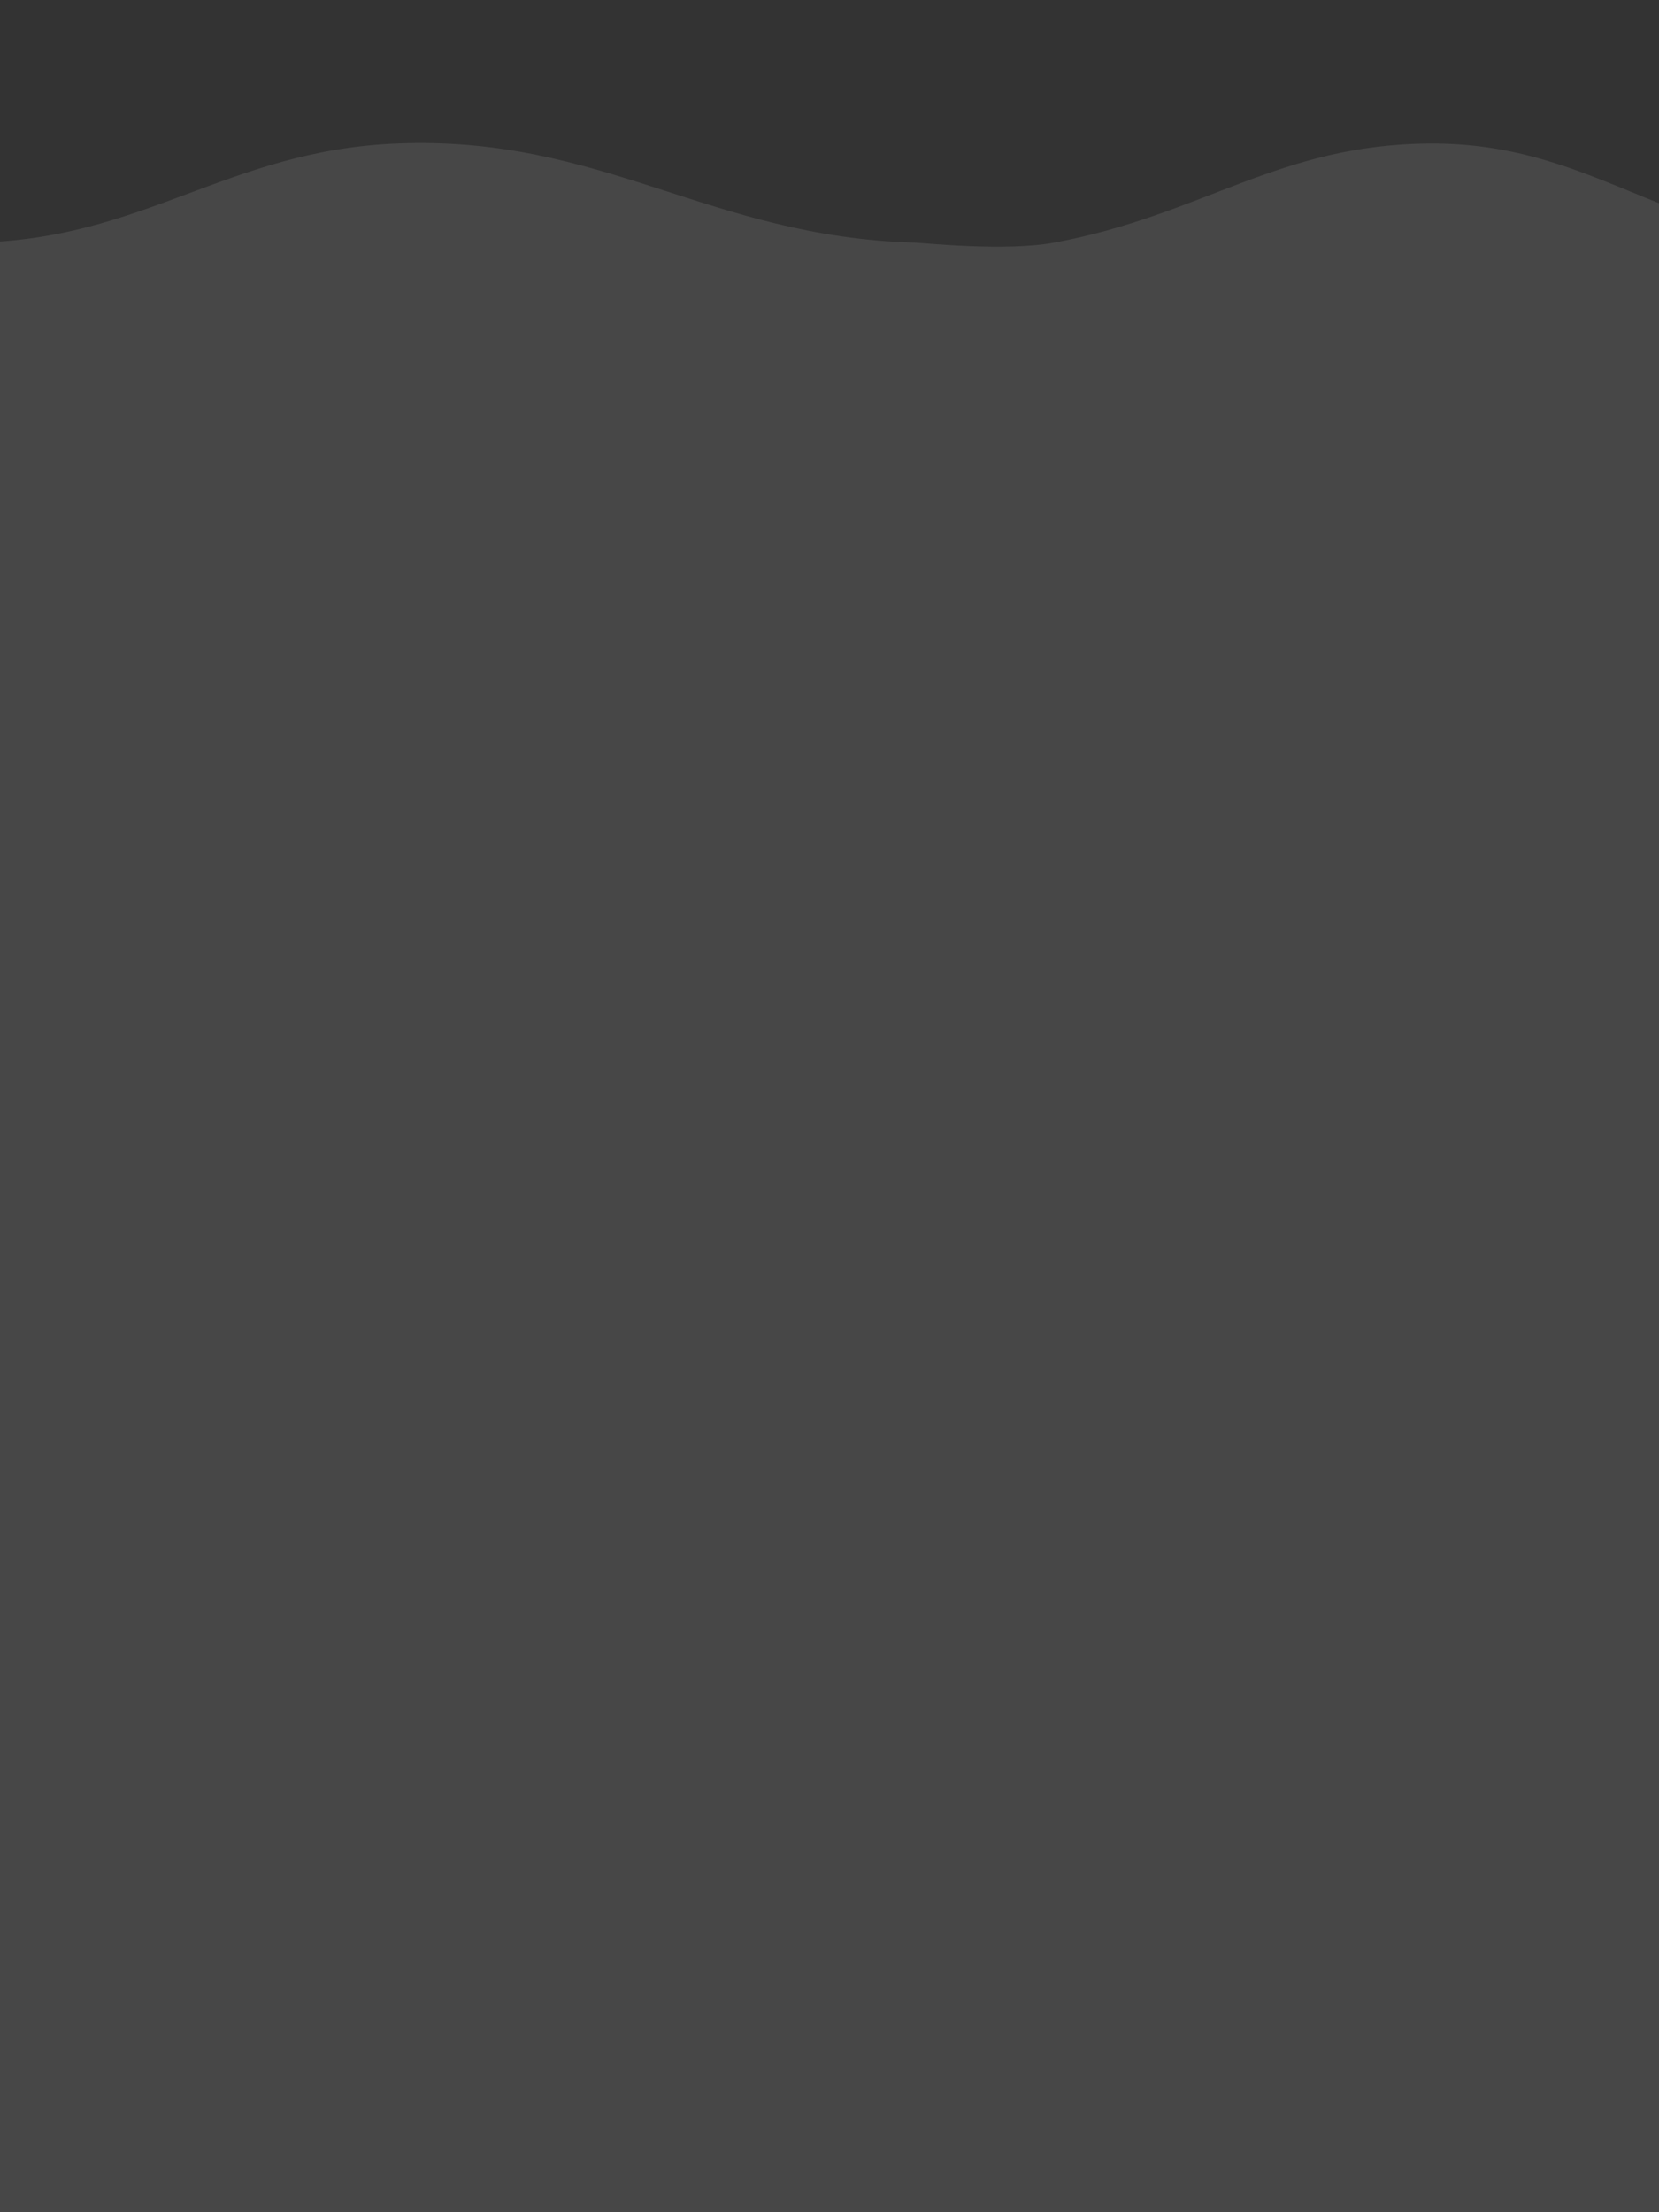 <svg width="720" height="960" viewBox="0 0 720 960" fill="none" xmlns="http://www.w3.org/2000/svg">
<rect x="0" y="0" width="720" height="960" fill="#333333" stroke="none"/>
<g clip-path="url(#clip0_614_68274)">
<g clip-path="url(#clip1_614_68274)">
<path opacity="0.1" d="M2053 76.292V1372.79H-1873.5V121.735C-1873.5 121.735 -1838.7 123.329 -1816.5 121.735C-1748.78 116.876 -1717.61 77.899 -1650 71.735C-1566.72 64.143 -1521.98 110.237 -1438.5 105.292C-1368.25 101.131 -1333.75 58.062 -1263.5 62.292C-1195.87 66.365 -1168.13 117.622 -1100.5 121.735C-1025.23 126.313 -989.368 74.079 -914 71.735C-843.104 69.53 -806.42 106.468 -735.5 105.292C-661.337 104.062 -624.653 60.589 -550.5 62.292C-470.536 64.128 -434.468 123.394 -354.5 121.735C-286.062 120.315 -254.86 75.287 -186.5 71.735C-117.007 68.124 -81.08 106.293 -11.5 105.292C62.095 104.233 98.46 65.334 172 62.292C261.382 58.594 307.577 102.797 397 105.292C400.5 105.39 436.5 109.196 457.5 105.292C522.41 93.227 554.979 62.537 621 62.292C687.966 62.044 720.246 99.956 787 105.292C869.911 111.919 915.375 66.74 998 76.292C1055.26 82.911 1082.01 114.06 1139.5 118.292C1226.22 124.677 1268.08 60.054 1355 62.292C1423.84 64.064 1457.23 101.874 1526 105.292C1598.27 108.884 1636.65 75.047 1709 76.292C1775.44 77.436 1810.05 105.703 1876.5 106.292C1946.41 106.912 2053 76.292 2053 76.292Z" fill="white"/>
</g>
</g>
<defs>
<clipPath id="clip0_614_68274">
<rect width="720" height="960" fill="white"/>
</clipPath>
<clipPath id="clip1_614_68274">
<rect width="8121" height="1310.79" fill="white" transform="translate(-5800 62)"/>
</clipPath>
</defs>
</svg>
